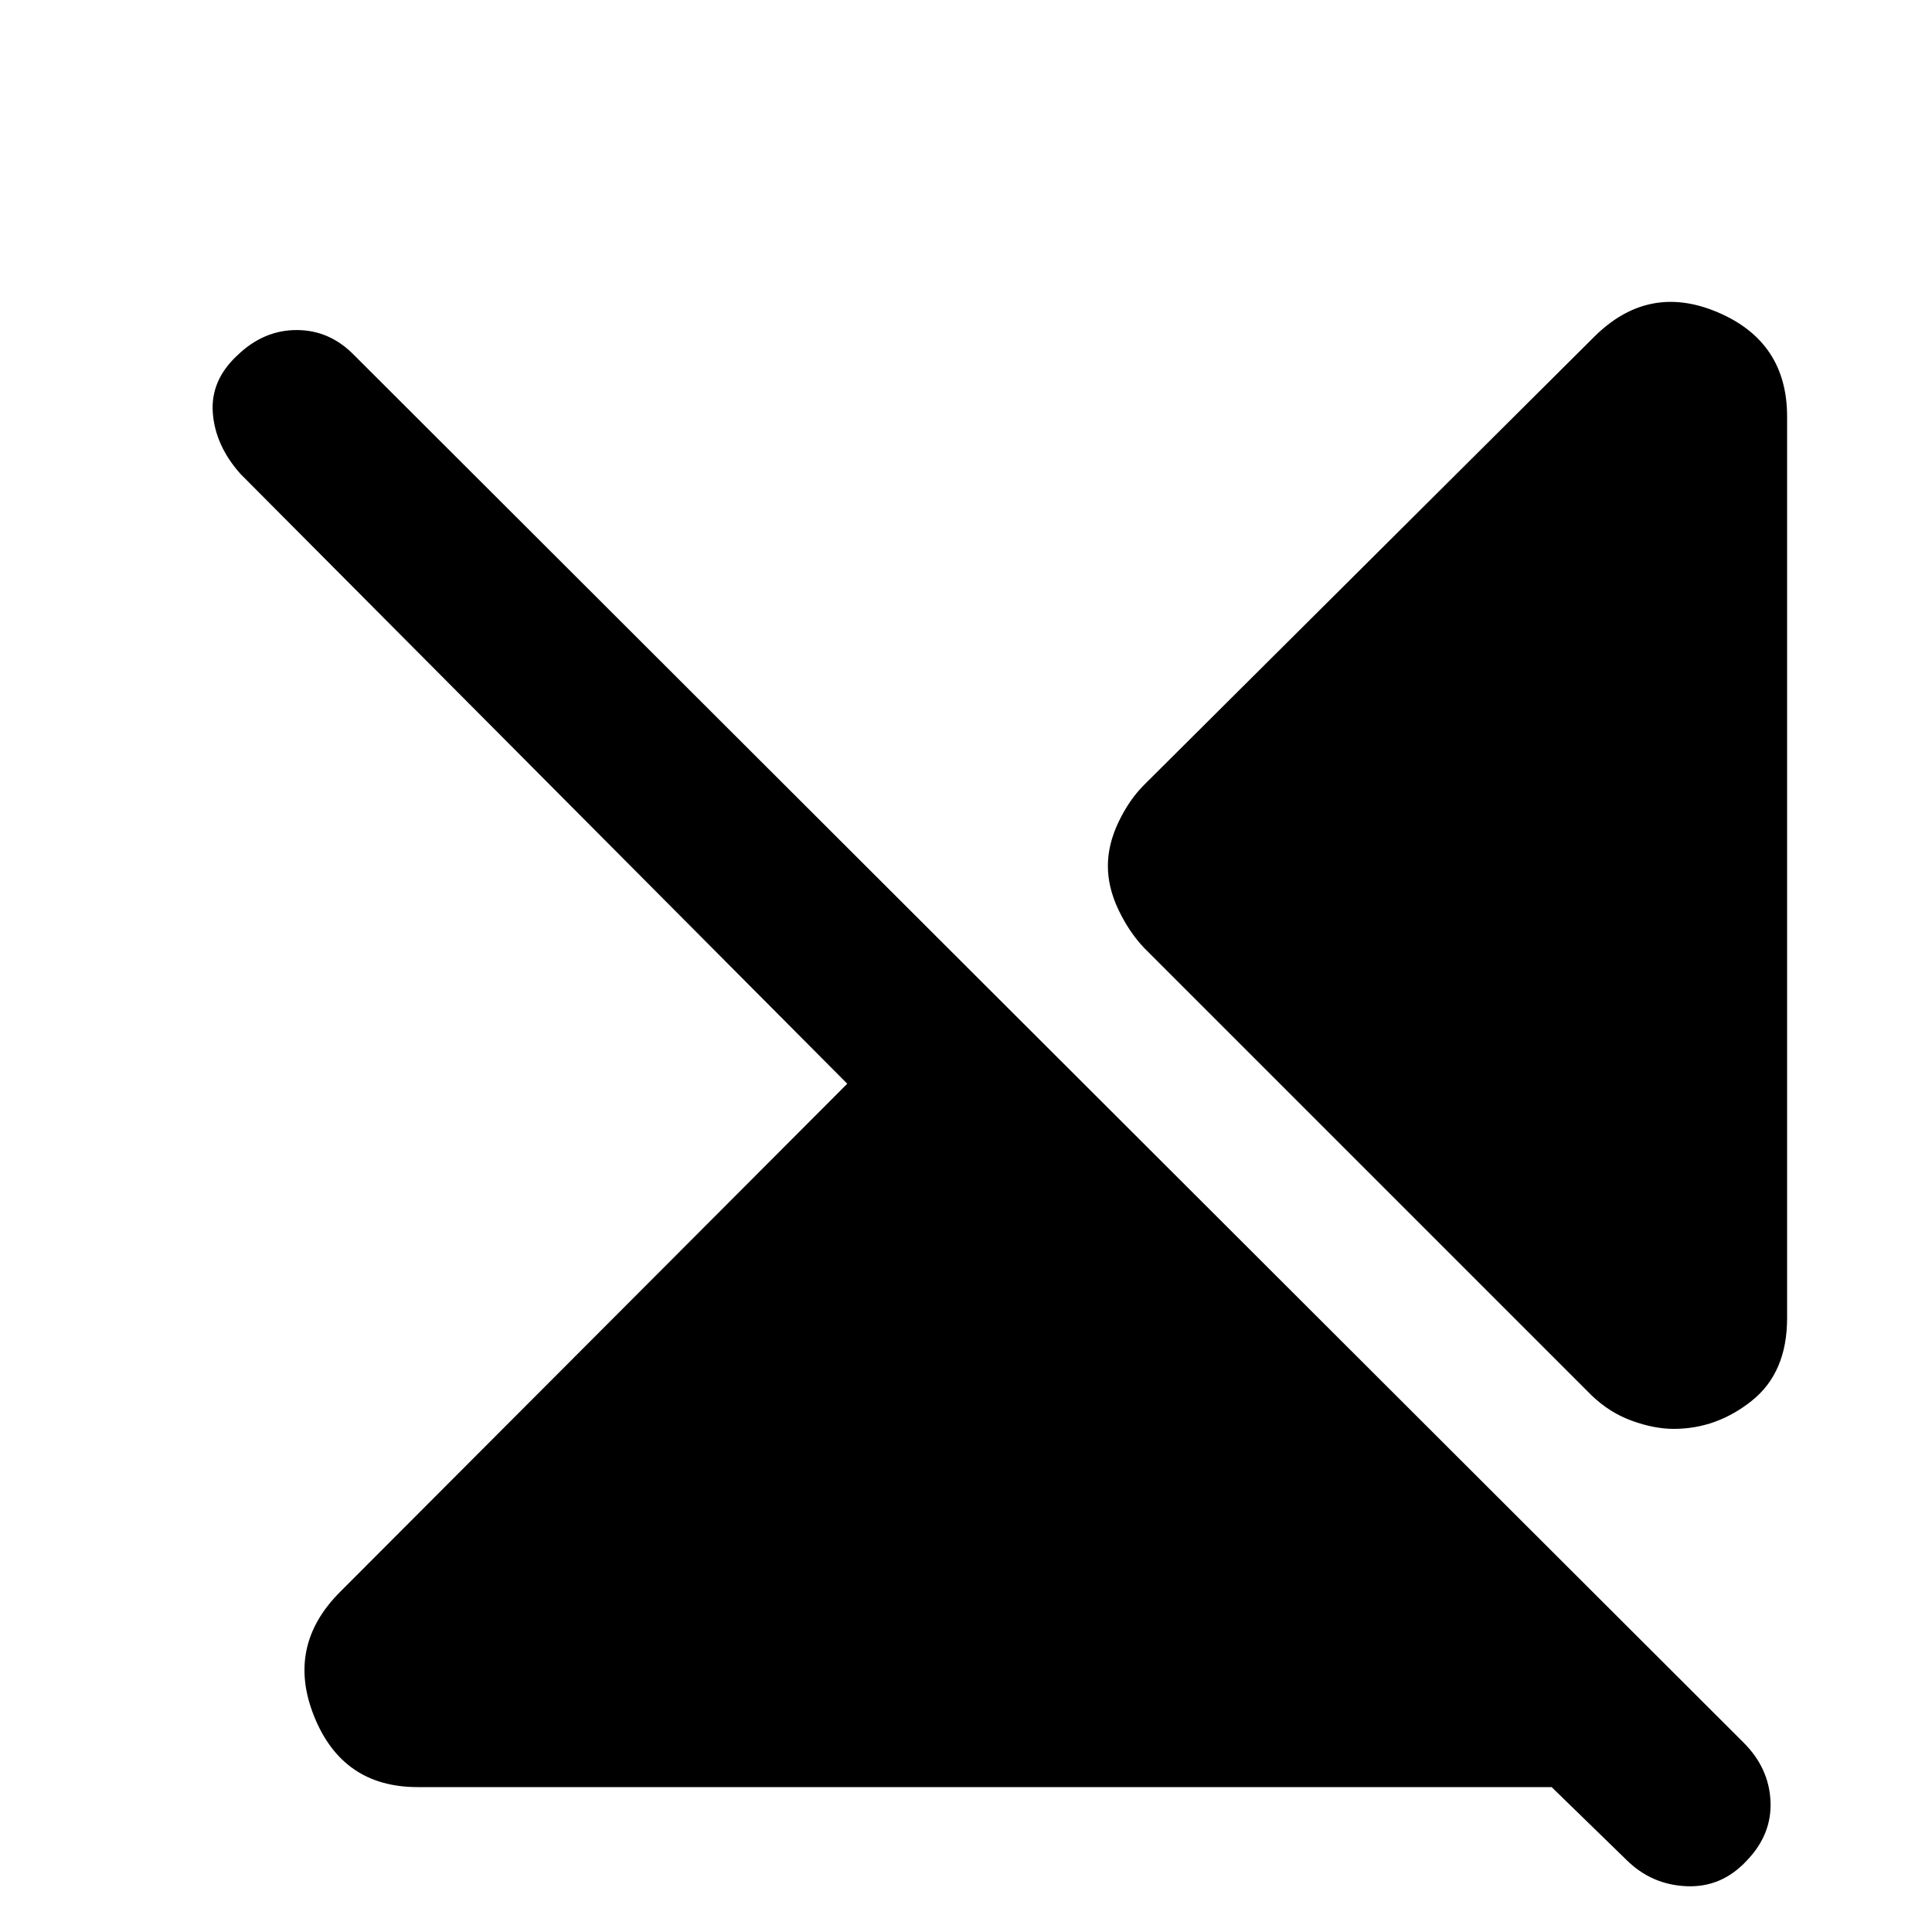 <svg xmlns="http://www.w3.org/2000/svg" height="20" viewBox="0 -960 960 960" width="20"><path d="M207.5-72q-37.19 0-51.34-35Q142-142 169-169l252-252.5-301.5-303q-12.5-14-13.75-30.25t12.27-28.75Q131-796 147.42-796q16.41 0 28.58 12.5L866.4-94.08Q879-81.5 879.75-65T868-35.52Q855.5-22 838-22.75T808-36l-37-36H207.5ZM888-753v448q0 27-17.5 41t-38.83 14q-9.67 0-20.72-4-11.05-4-19.95-12.5L568.5-489q-7.5-7.9-12.75-18.95-5.25-11.05-5.25-21.75t5.25-21.75Q561-562.5 568.5-570L792-792.5q27-27 61.5-12.34Q888-790.19 888-753Z"/></svg>